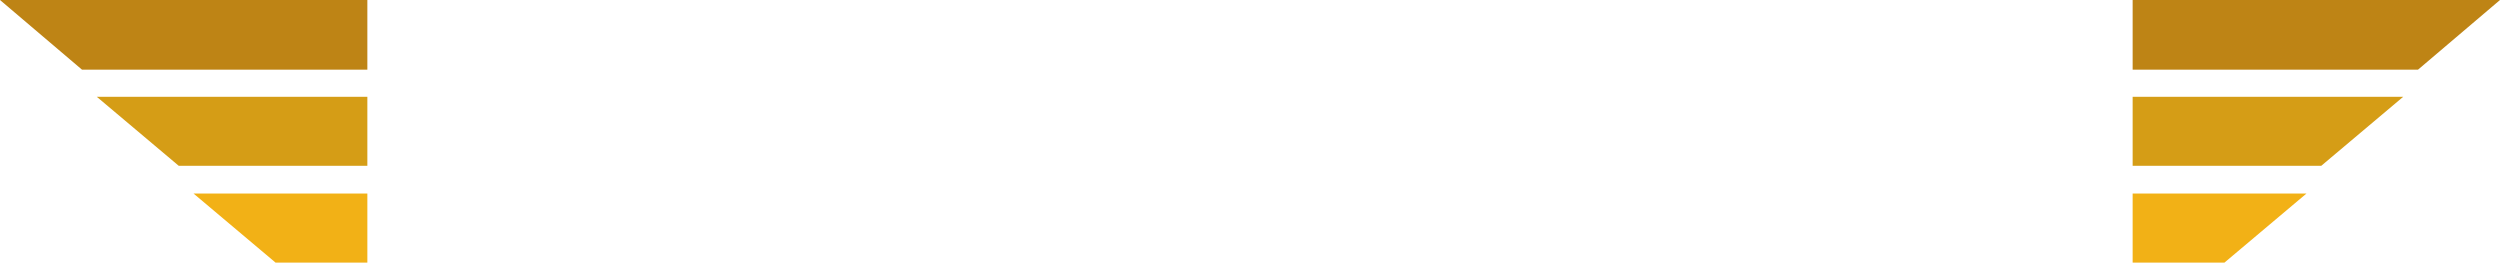 <?xml version="1.0" encoding="UTF-8" standalone="no"?>
<svg xmlns:xlink="http://www.w3.org/1999/xlink" height="21.3px" width="202.8px" xmlns="http://www.w3.org/2000/svg">
  <g transform="matrix(1.0, 0.0, 0.0, 1.0, -29.05, -14.2)">
    <path d="M231.85 14.2 L225.2 19.85 204.0 19.85 202.05 19.85 202.05 14.2 231.85 14.2 M29.05 14.2 L58.85 14.2 58.85 19.85 56.9 19.85 35.7 19.85 29.05 14.2" fill="#be8415" fill-rule="evenodd" stroke="none"/>
    <path d="M224.0 22.05 L217.35 27.65 204.0 27.65 202.05 27.65 202.05 22.05 204.0 22.05 224.0 22.05 M36.9 22.05 L56.9 22.05 58.85 22.05 58.85 27.65 56.9 27.65 43.55 27.65 36.9 22.05" fill="#d59d16" fill-rule="evenodd" stroke="none"/>
    <path d="M216.15 29.9 L209.5 35.5 204.0 35.5 202.05 35.5 202.05 29.9 204.0 29.9 216.15 29.9 M44.75 29.9 L56.9 29.9 58.85 29.9 58.85 35.5 56.9 35.5 51.4 35.5 44.75 29.9" fill="#f2b116" fill-rule="evenodd" stroke="none"/>
  </g>
</svg>
